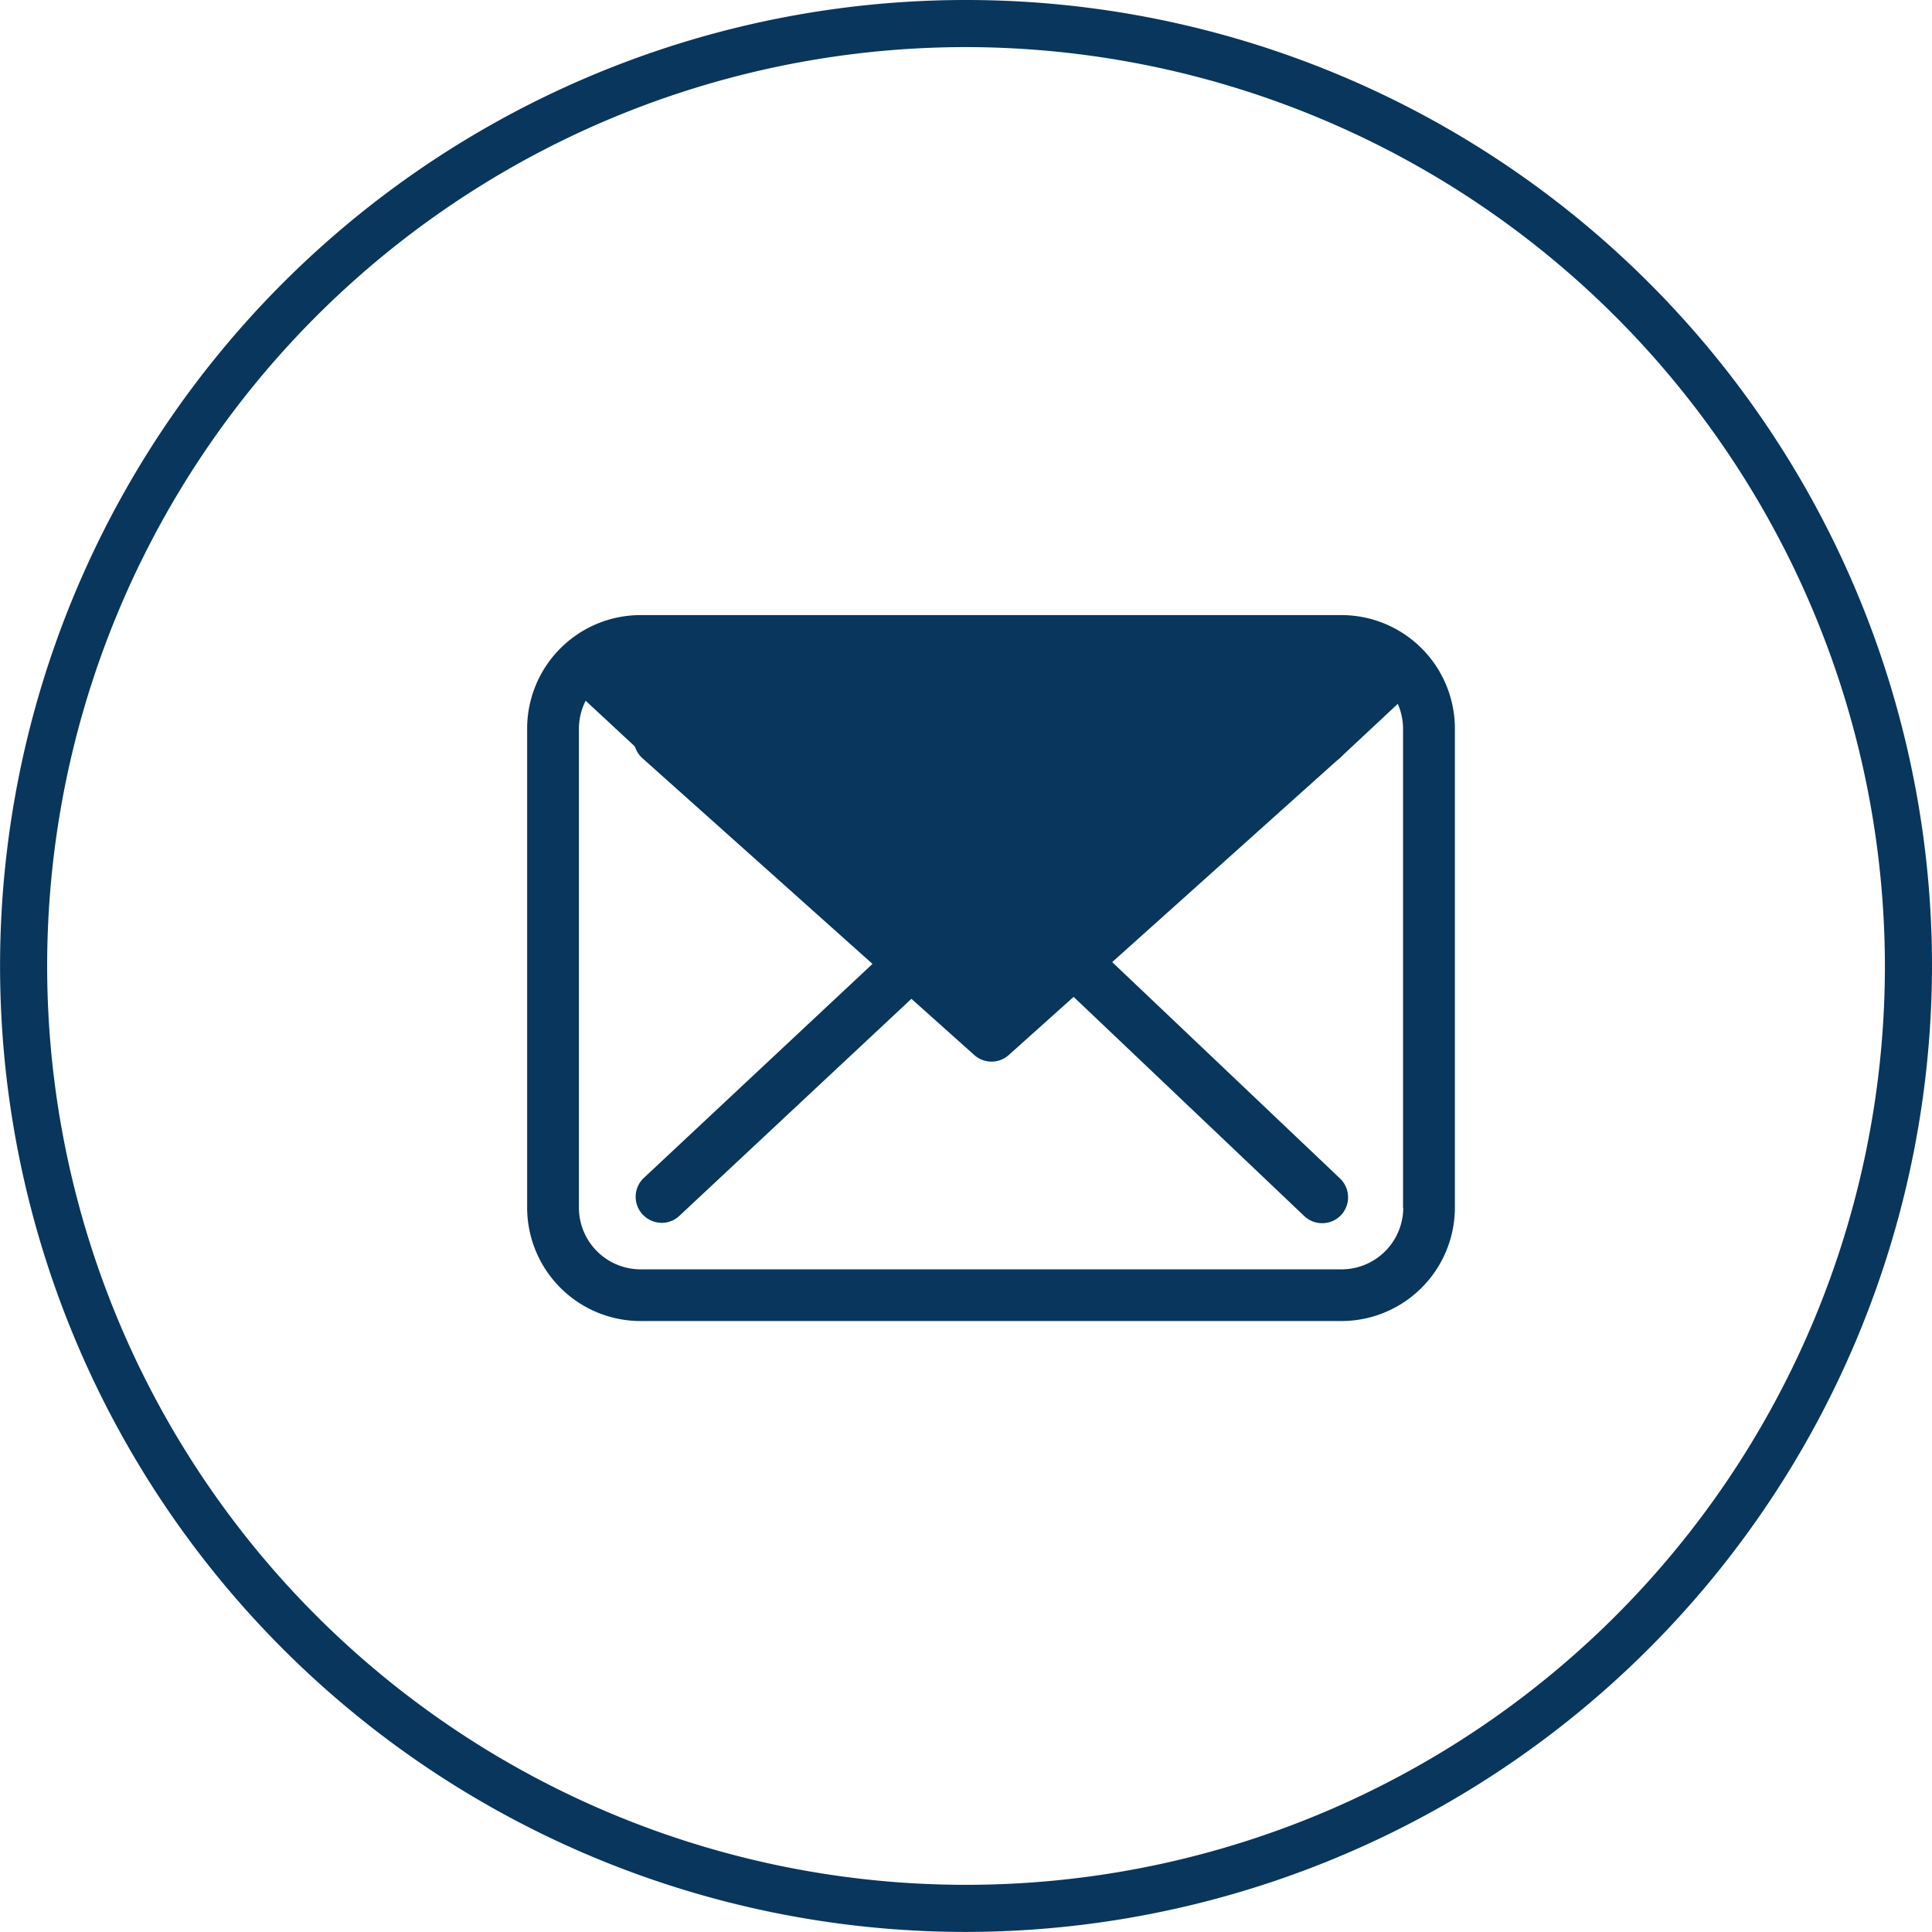 <svg id="693381b1-d841-4c6e-8ac6-69788a6e7947" data-name="Layer 2" xmlns="http://www.w3.org/2000/svg" viewBox="0 0 29.001 29"><defs><style>.\35 4a4df59-4ab6-4025-90bb-b1b61b3711fe{fill:#08365d;}</style></defs><title>mailBottom</title><g id="9b6558cc-4e9a-4c04-b7d0-f81d1070b135" data-name="&lt;Clip Group&gt;"><g id="d9e5c16d-97ee-4653-9e5b-64affa1dd64f" data-name="&lt;Group&gt;"><g id="7cdd1b8a-4ccd-4cc6-8fa7-b3469b1d03b8" data-name="&lt;Group&gt;"><path id="584ae244-8b92-4018-8ba1-269d5e67d722" data-name="&lt;Compound Path&gt;" class="54a4df59-4ab6-4025-90bb-b1b61b3711fe" d="M2935.992,3013.031a14.5,14.5,0,1,1,14.5-14.5A14.517,14.517,0,0,1,2935.992,3013.031Zm0-28.293a13.793,13.793,0,1,0,13.793,13.793A13.809,13.809,0,0,0,2935.992,2984.738Z" transform="translate(-2921.491 -2984.031)"/><g id="1164dab9-c3f7-4f69-ac8c-bd241aa53f7f" data-name="&lt;Group&gt;"><path id="b1ce3d7a-9345-4af3-be3b-676bf617c05b" data-name="&lt;Compound Path&gt;" class="54a4df59-4ab6-4025-90bb-b1b61b3711fe" d="M2941.63,2993.264h-10.524a1.704,1.704,0,0,0-1.702,1.703v7.191a1.704,1.704,0,0,0,1.702,1.703h10.521a1.705,1.705,0,0,0,1.703-1.703v-7.189a1.704,1.704,0,0,0-1.7-1.705h0Zm0.925,8.895a0.927,0.927,0,0,1-.925.926h-10.524a0.927,0.927,0,0,1-.925-0.926v-7.189a0.925,0.925,0,0,1,.925-0.924h10.521a0.925,0.925,0,0,1,.925.924v7.189h0.003Zm0,0" transform="translate(-2921.491 -2984.031)"/><path id="b3859cd5-fcfe-4bbd-a5ed-6b843e8b1be6" data-name="&lt;Compound Path&gt;" class="54a4df59-4ab6-4025-90bb-b1b61b3711fe" d="M2938.186,2998.473l3.405-3.054a0.39,0.39,0,1,0-.521-0.579l-4.696,4.215-0.917-.818-0.005-.006a0.433,0.433,0,0,0-.063-0.057l-3.728-3.337a0.39,0.39,0,1,0-.519.582l3.446,3.081-3.432,3.212a0.389,0.389,0,0,0-.018.55,0.398,0.398,0,0,0,.285.125,0.388,0.388,0,0,0,.265-0.104l3.484-3.259,0.944,0.844a0.389,0.389,0,0,0,.26.099,0.383,0.383,0,0,0,.259-0.101l0.972-.871,3.463,3.291a0.391,0.391,0,0,0,.551-0.015,0.391,0.391,0,0,0-.015-0.55Zm0,0" transform="translate(-2921.491 -2984.031)"/></g><polygon id="b3c8f730-e6eb-459f-8f60-d2f5e4c46439" data-name="&lt;Path&gt;" class="54a4df59-4ab6-4025-90bb-b1b61b3711fe" points="8.603 10.344 10.79 12.375 14.603 15.344 17.54 12.938 20.101 11.388 21.353 10.219 19.915 9.656 9.134 9.781 8.603 10.344"/></g></g></g></svg>